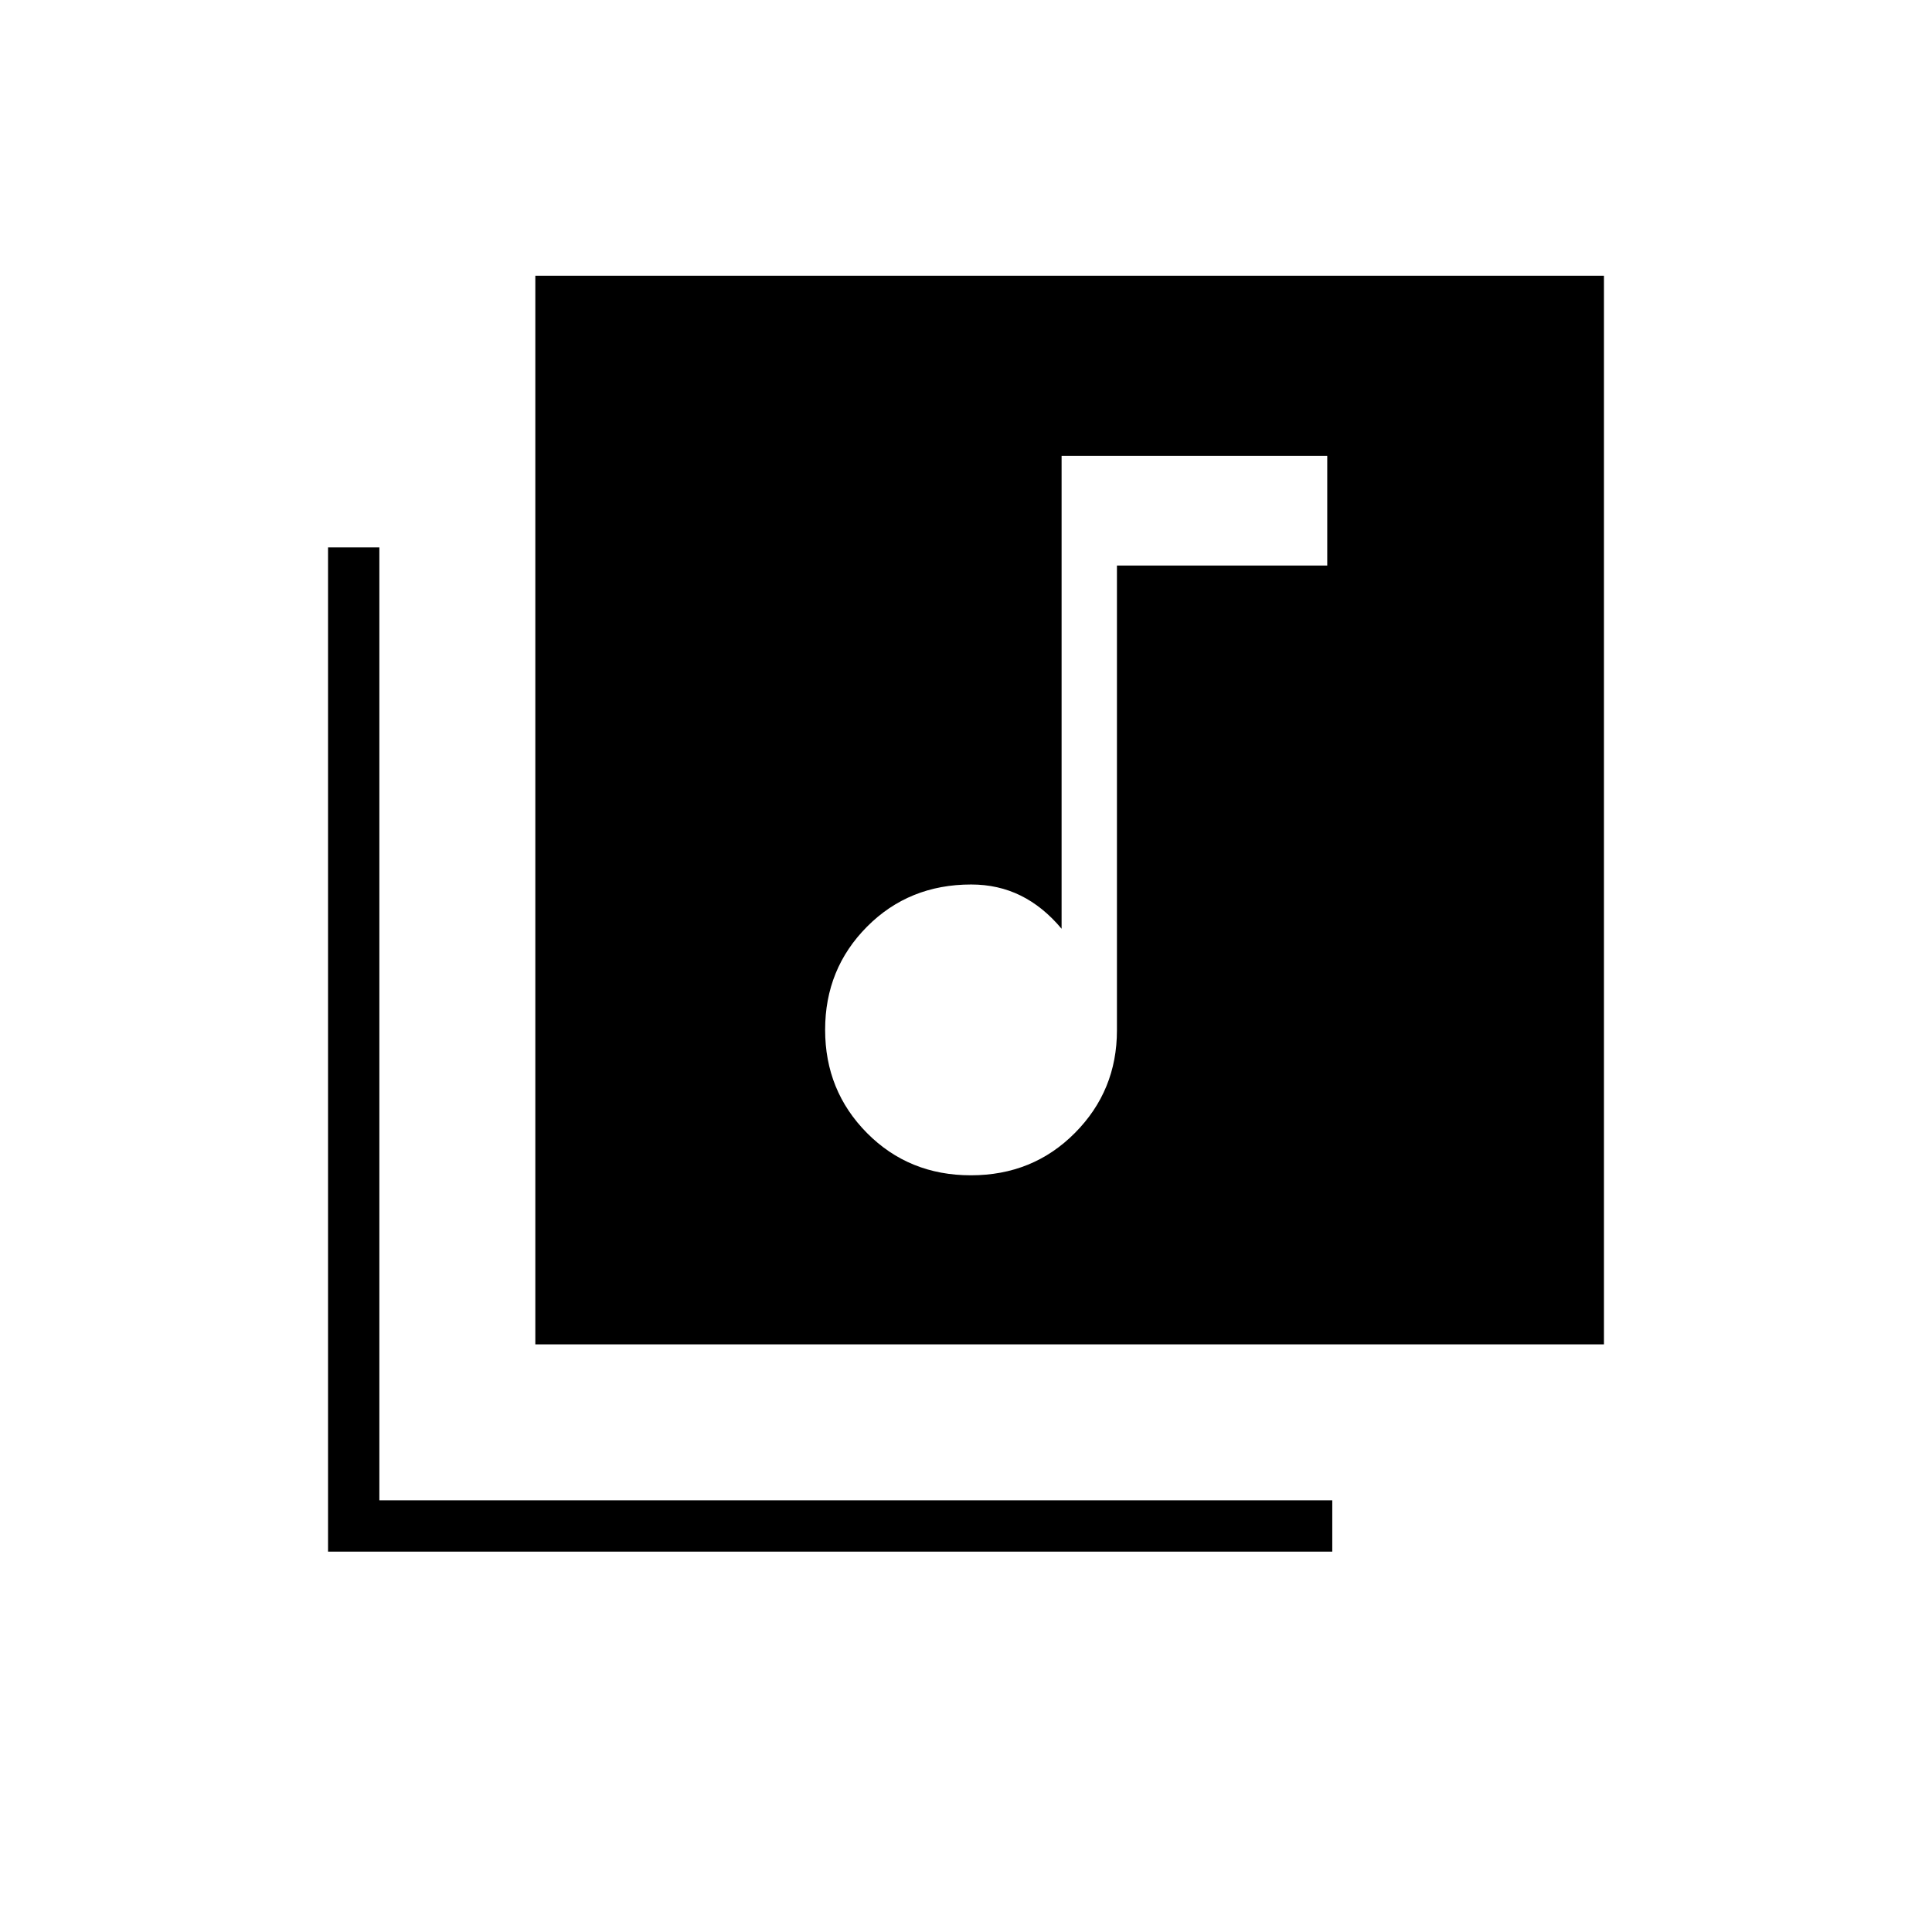 <svg xmlns="http://www.w3.org/2000/svg" height="24" viewBox="0 -960 960 960" width="24"><path d="M482.44-376q30.8 0 51.68-21.04T555-448v-231h104.5v-54.5h-132v235q-9.2-11-20.35-16.5-11.15-5.5-24.58-5.5-30.89 0-51.73 20.94Q410-478.61 410-448.3q0 30.32 20.82 51.31Q451.65-376 482.44-376ZM266-292v-531h531v531H266ZM163-189v-499h25.5v473.5H662v25.5H163Z"/></svg>
